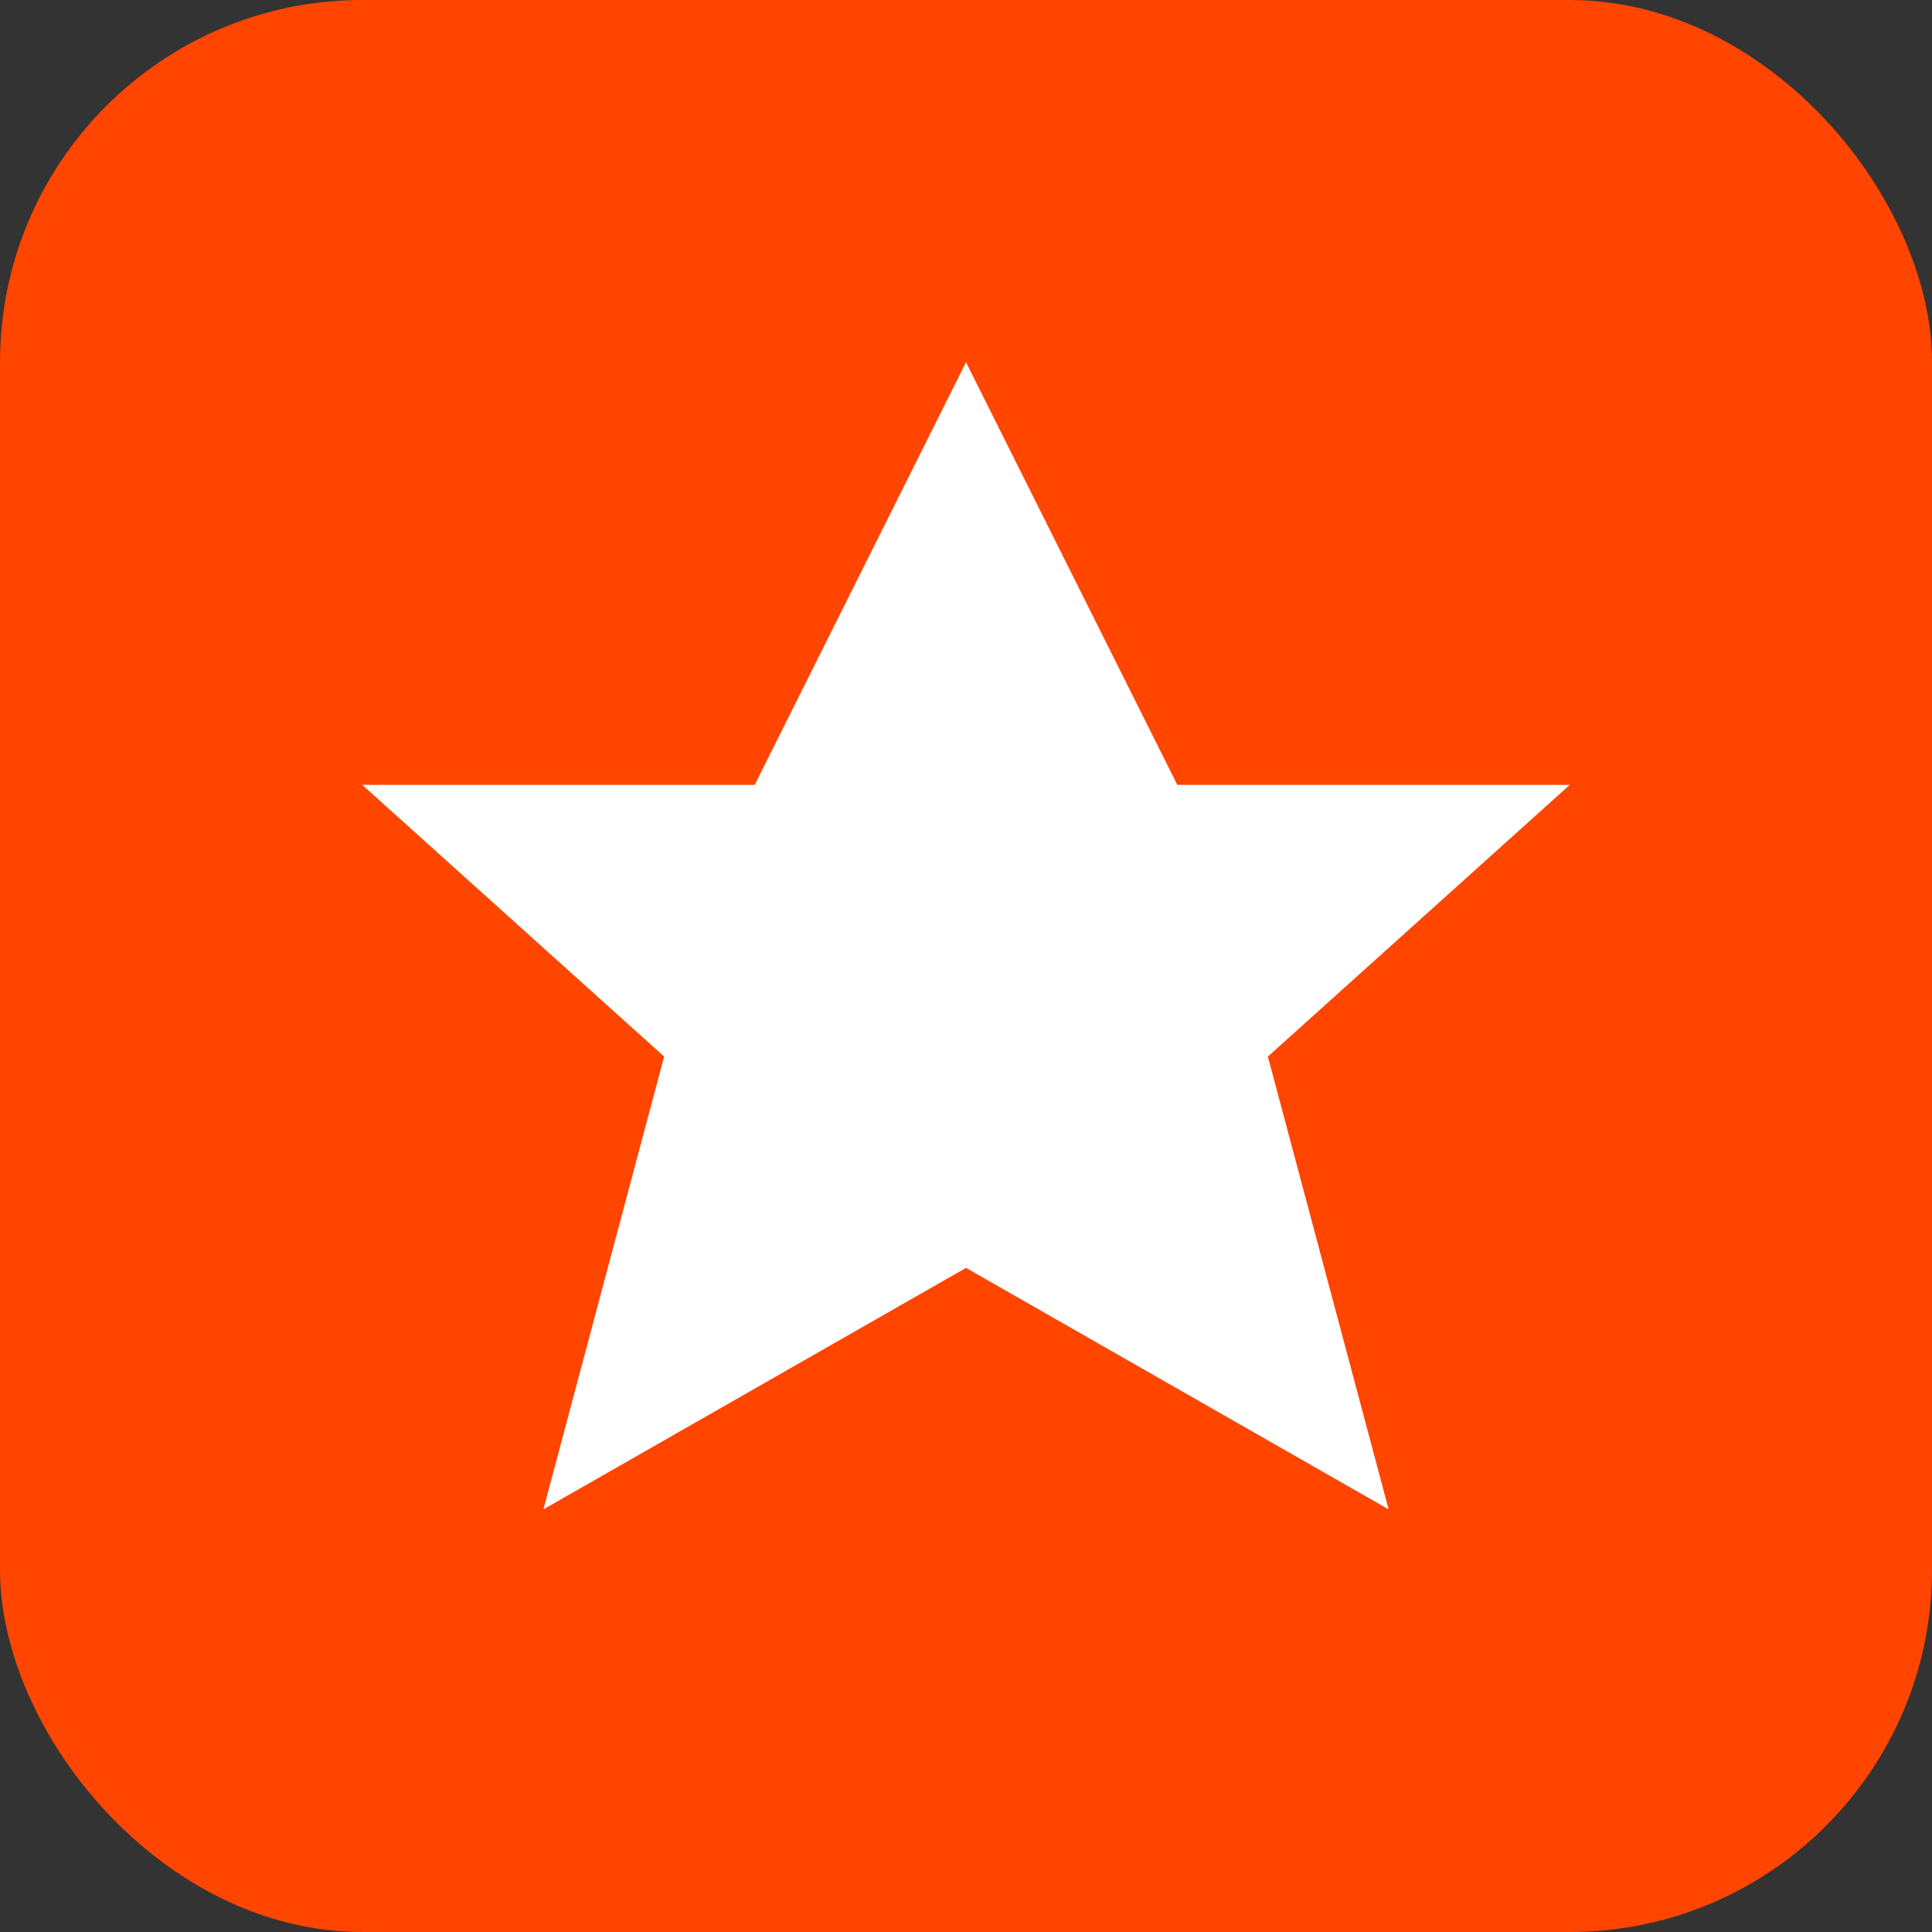 <svg width="32" height="32" viewBox="0 0 32 32" fill="none" xmlns="http://www.w3.org/2000/svg">
  <rect x="0" y="0" width="32" height="32" fill="#333333" stroke="none"/>
  <rect width="32" height="32" rx="6" fill="#FF4500"/>
  <path d="M16 6L19.5 13H26L21 17.5L23 25L16 21L9 25L11 17.5L6 13H12.5L16 6Z" fill="white"/>
</svg>